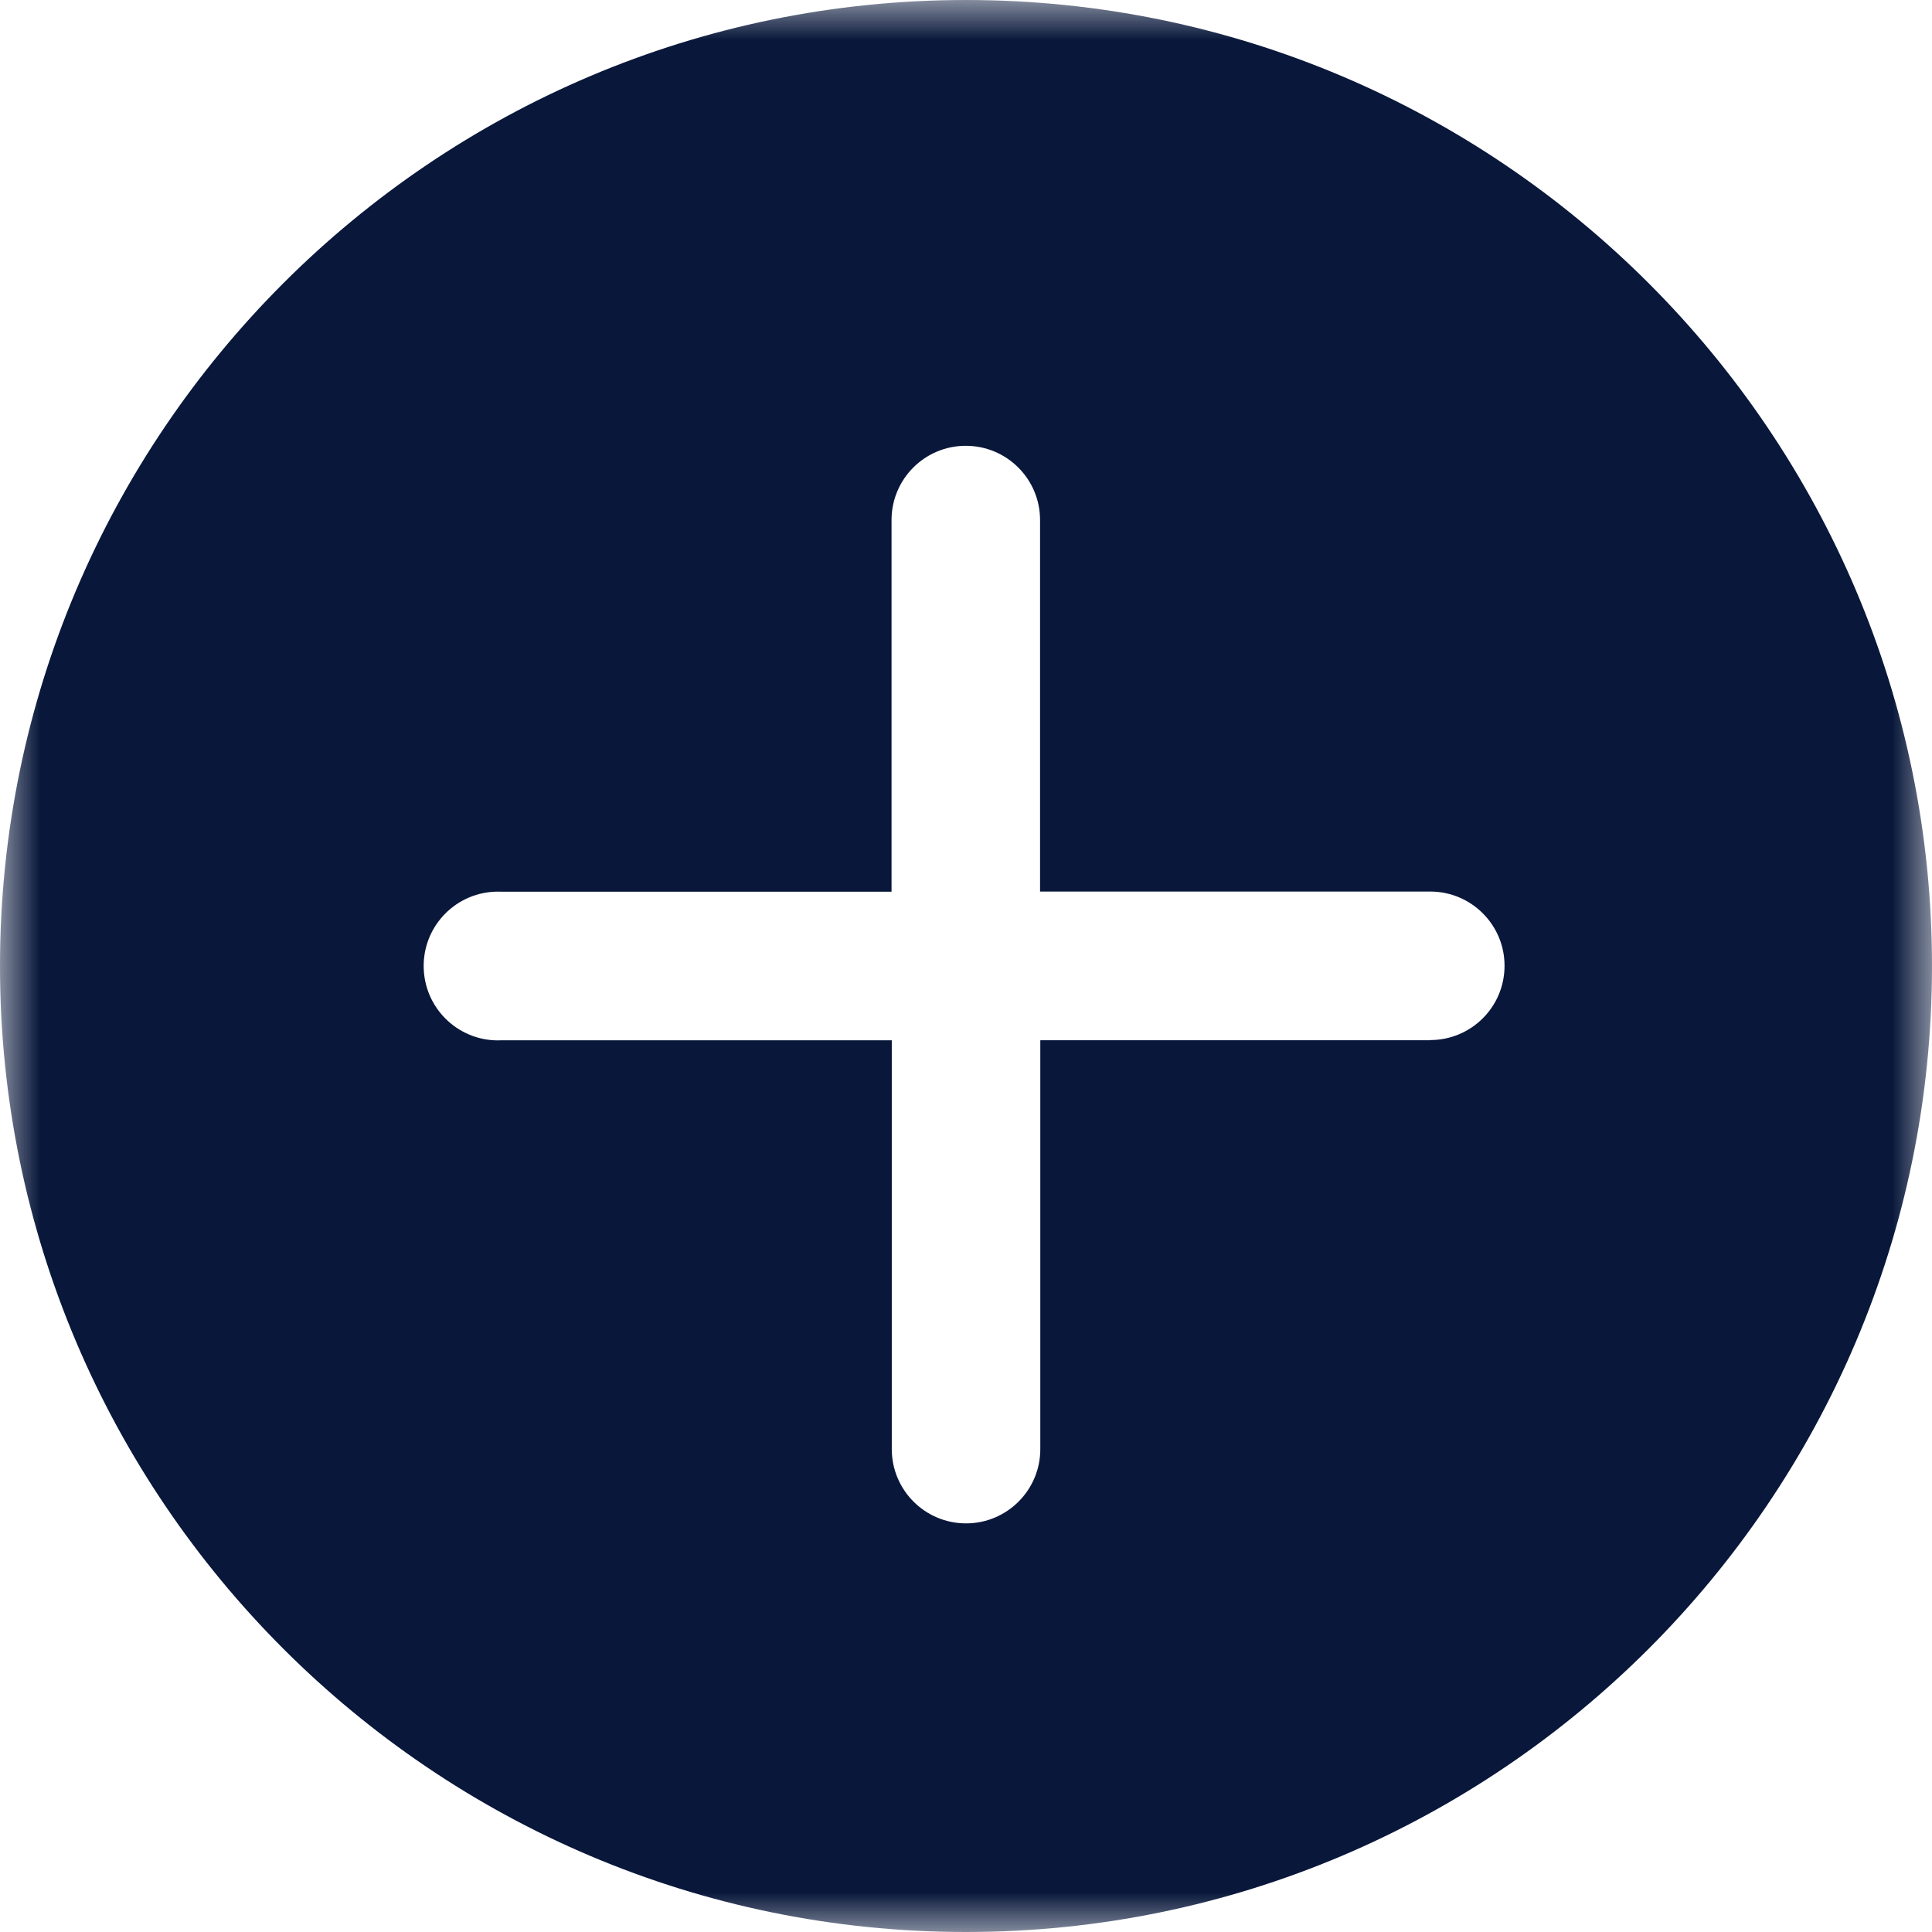 <?xml version="1.0" encoding="utf-8"?>
<!-- Generator: Adobe Illustrator 16.0.0, SVG Export Plug-In . SVG Version: 6.00 Build 0)  -->
<!DOCTYPE svg PUBLIC "-//W3C//DTD SVG 1.1//EN" "http://www.w3.org/Graphics/SVG/1.1/DTD/svg11.dtd">
<svg version="1.1" id="Layer_1" xmlns="http://www.w3.org/2000/svg" xmlns:xlink="http://www.w3.org/1999/xlink" x="0px" y="0px"
	 width="24px" height="24px" viewBox="0 0 24 24" enable-background="new 0 0 24 24" xml:space="preserve">
<g>
	<defs>
		<filter id="Adobe_OpacityMaskFilter" filterUnits="userSpaceOnUse" x="0" y="0" width="24" height="24">
			<feColorMatrix  type="matrix" values="1 0 0 0 0  0 1 0 0 0  0 0 1 0 0  0 0 0 1 0"/>
		</filter>
	</defs>
	<mask maskUnits="userSpaceOnUse" x="0" y="0" width="24" height="24" id="B">
		<g filter="url(#Adobe_OpacityMaskFilter)">
			<path id="A" fill="#FFFFFF" d="M0,0h24v24H0V0z"/>
		</g>
	</mask>
	<path mask="url(#B)" fill="#08173A" d="M17.77,12.922h-4.847V18c0.001,0.51-0.413,0.924-0.922,0.924
		c-0.51,0-0.923-0.413-0.923-0.923c0-0.001,0-0.001,0-0.001v-5.077H6.23c-0.51,0.024-0.942-0.37-0.966-0.88
		c-0.024-0.51,0.37-0.942,0.88-0.966c0.029-0.001,0.057-0.001,0.086,0h4.845V6.46c0-0.51,0.414-0.923,0.923-0.922
		c0.509,0,0.922,0.413,0.922,0.922v4.615h4.847c0.51,0,0.924,0.414,0.923,0.923c0,0.509-0.413,0.922-0.923,0.922 M12,0
		C5.384,0,0,5.384,0,12s5.384,12,12,12s12-5.384,12-12S18.616,0,12,0"/>
</g>
</svg>
